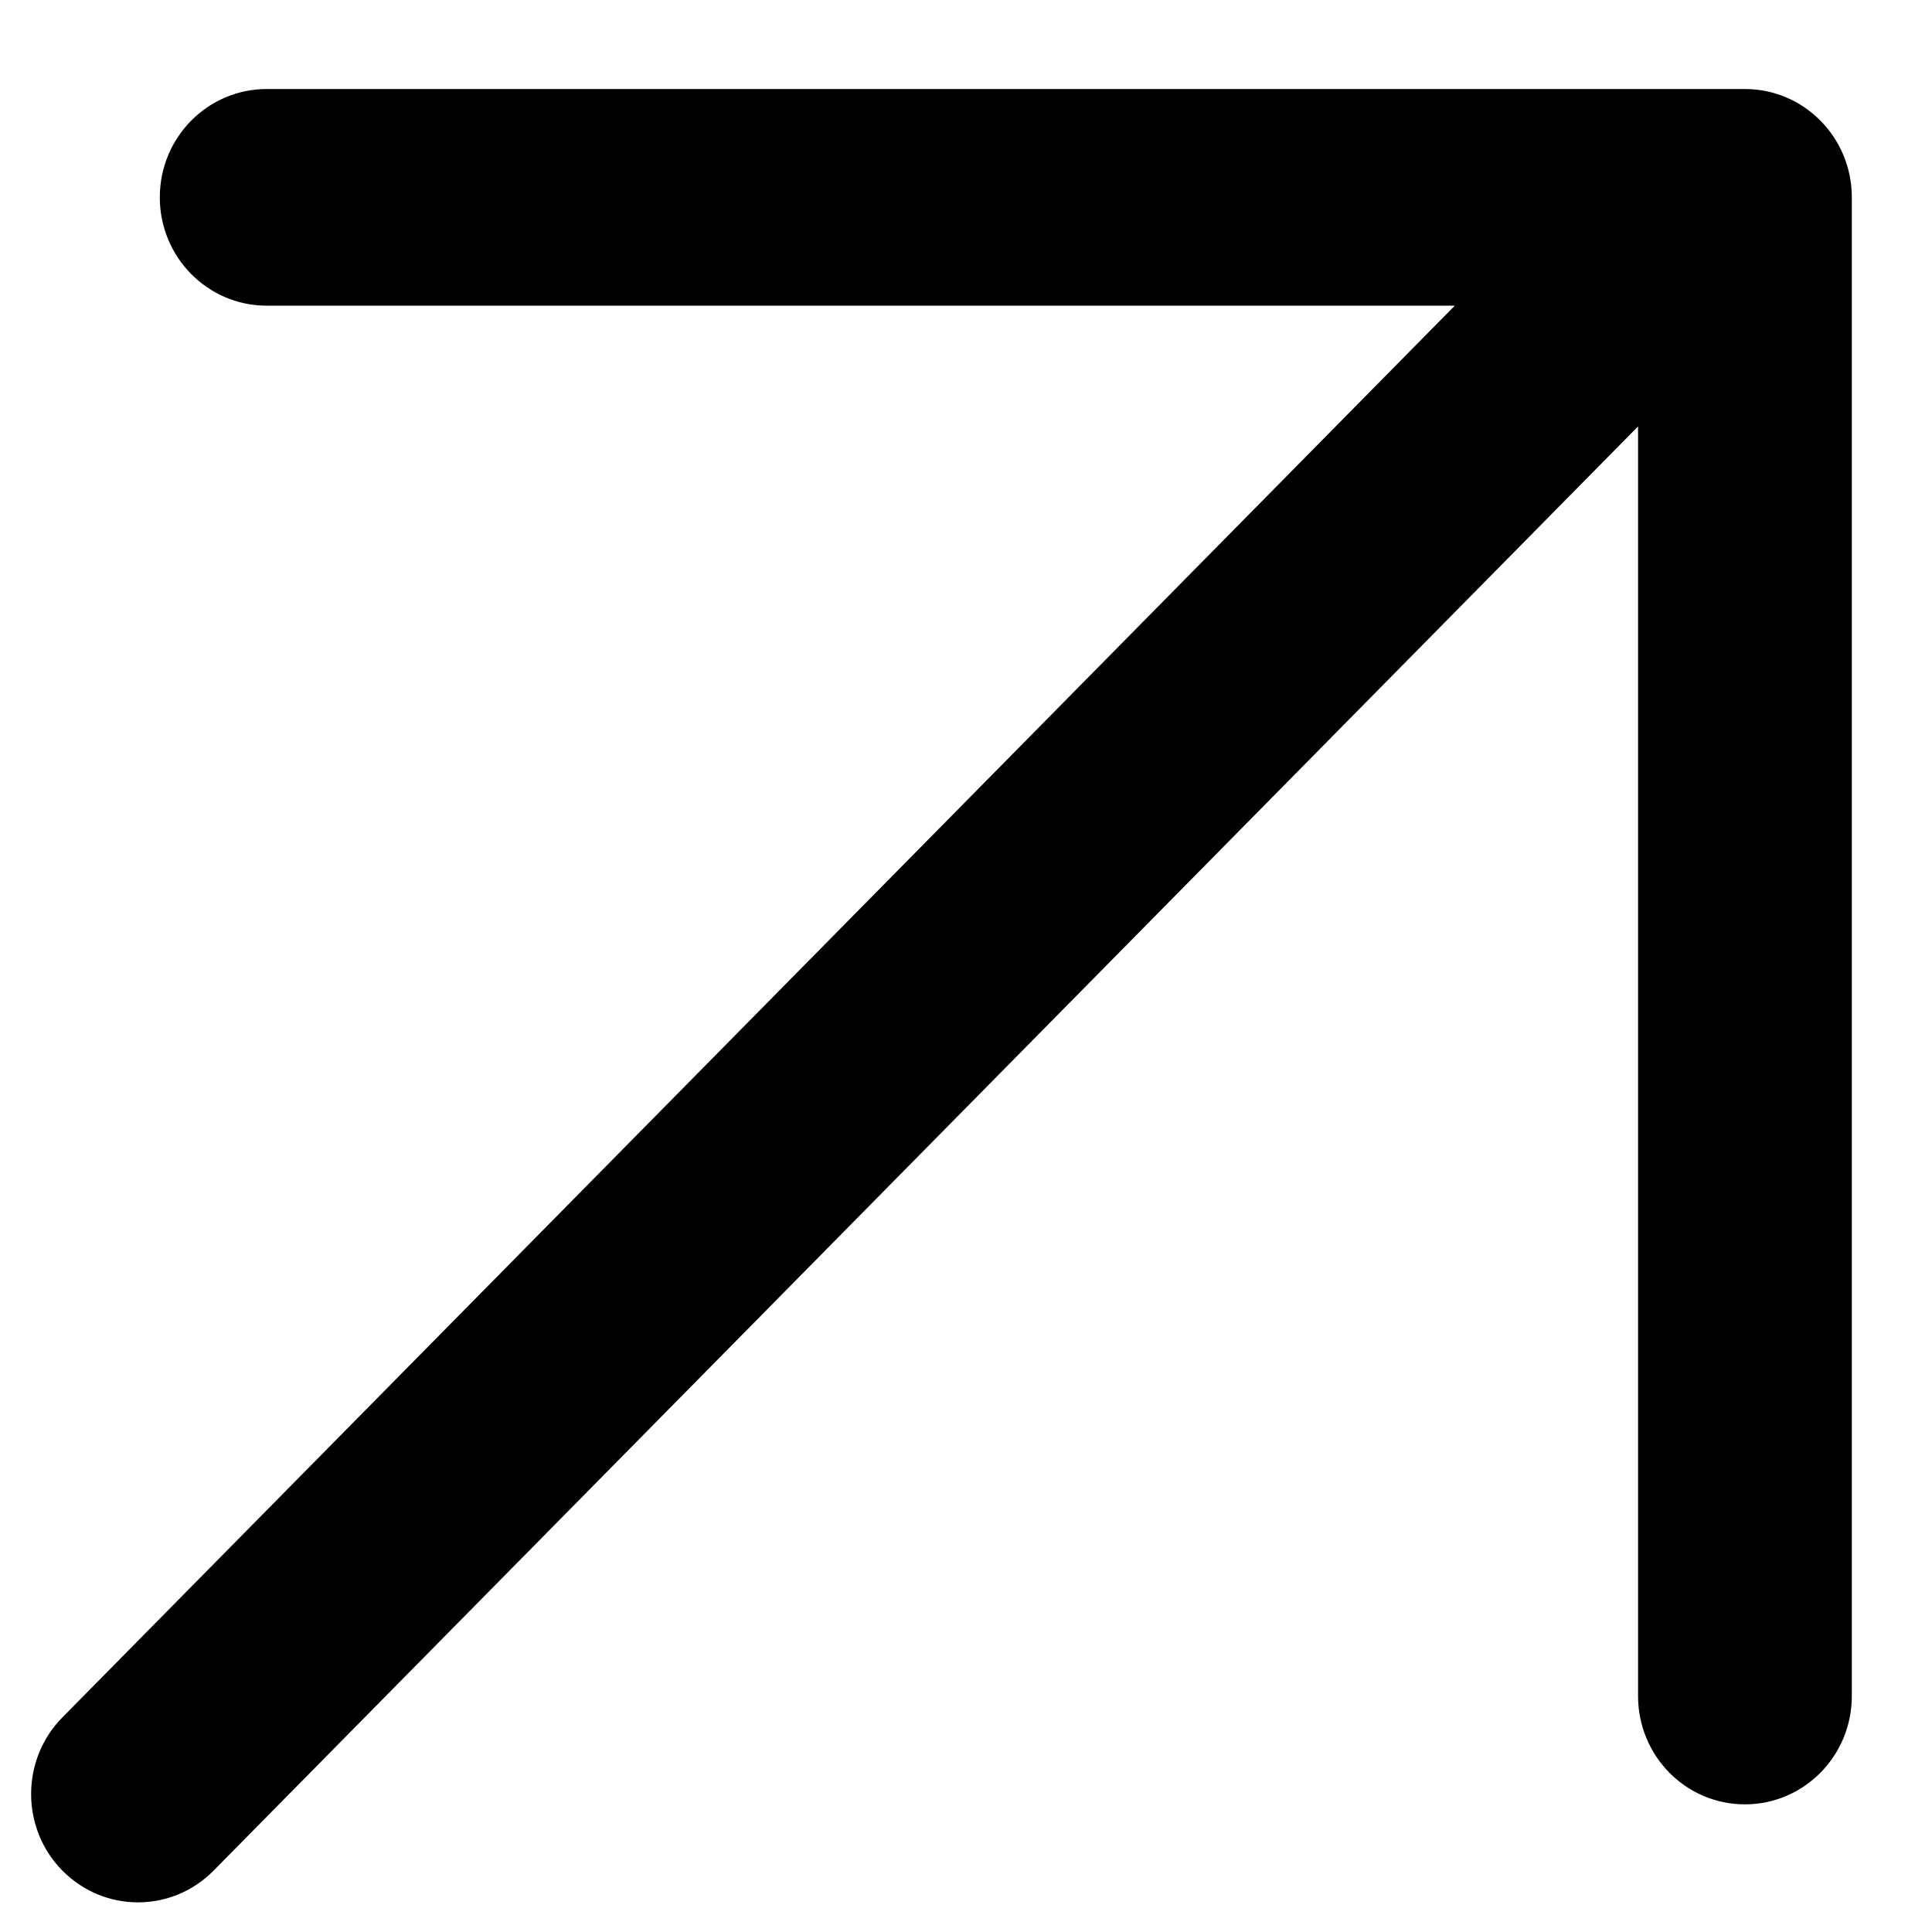 <svg width="14" height="14" viewBox="0 0 14 14" fill="none" xmlns="http://www.w3.org/2000/svg">
<path fill-rule="evenodd" clip-rule="evenodd" d="M1.933 0.645C1.505 0.645 1.158 0.996 1.158 1.43C1.158 1.864 1.505 2.215 1.933 2.215H10.542L0.452 12.445C0.15 12.751 0.15 13.249 0.452 13.555C0.755 13.862 1.245 13.862 1.548 13.555L11.87 3.09V12.29C11.87 12.724 12.216 13.075 12.644 13.075C13.072 13.075 13.419 12.724 13.419 12.29V1.43C13.419 0.996 13.072 0.645 12.644 0.645L1.933 0.645Z" fill="black"/>
</svg>
